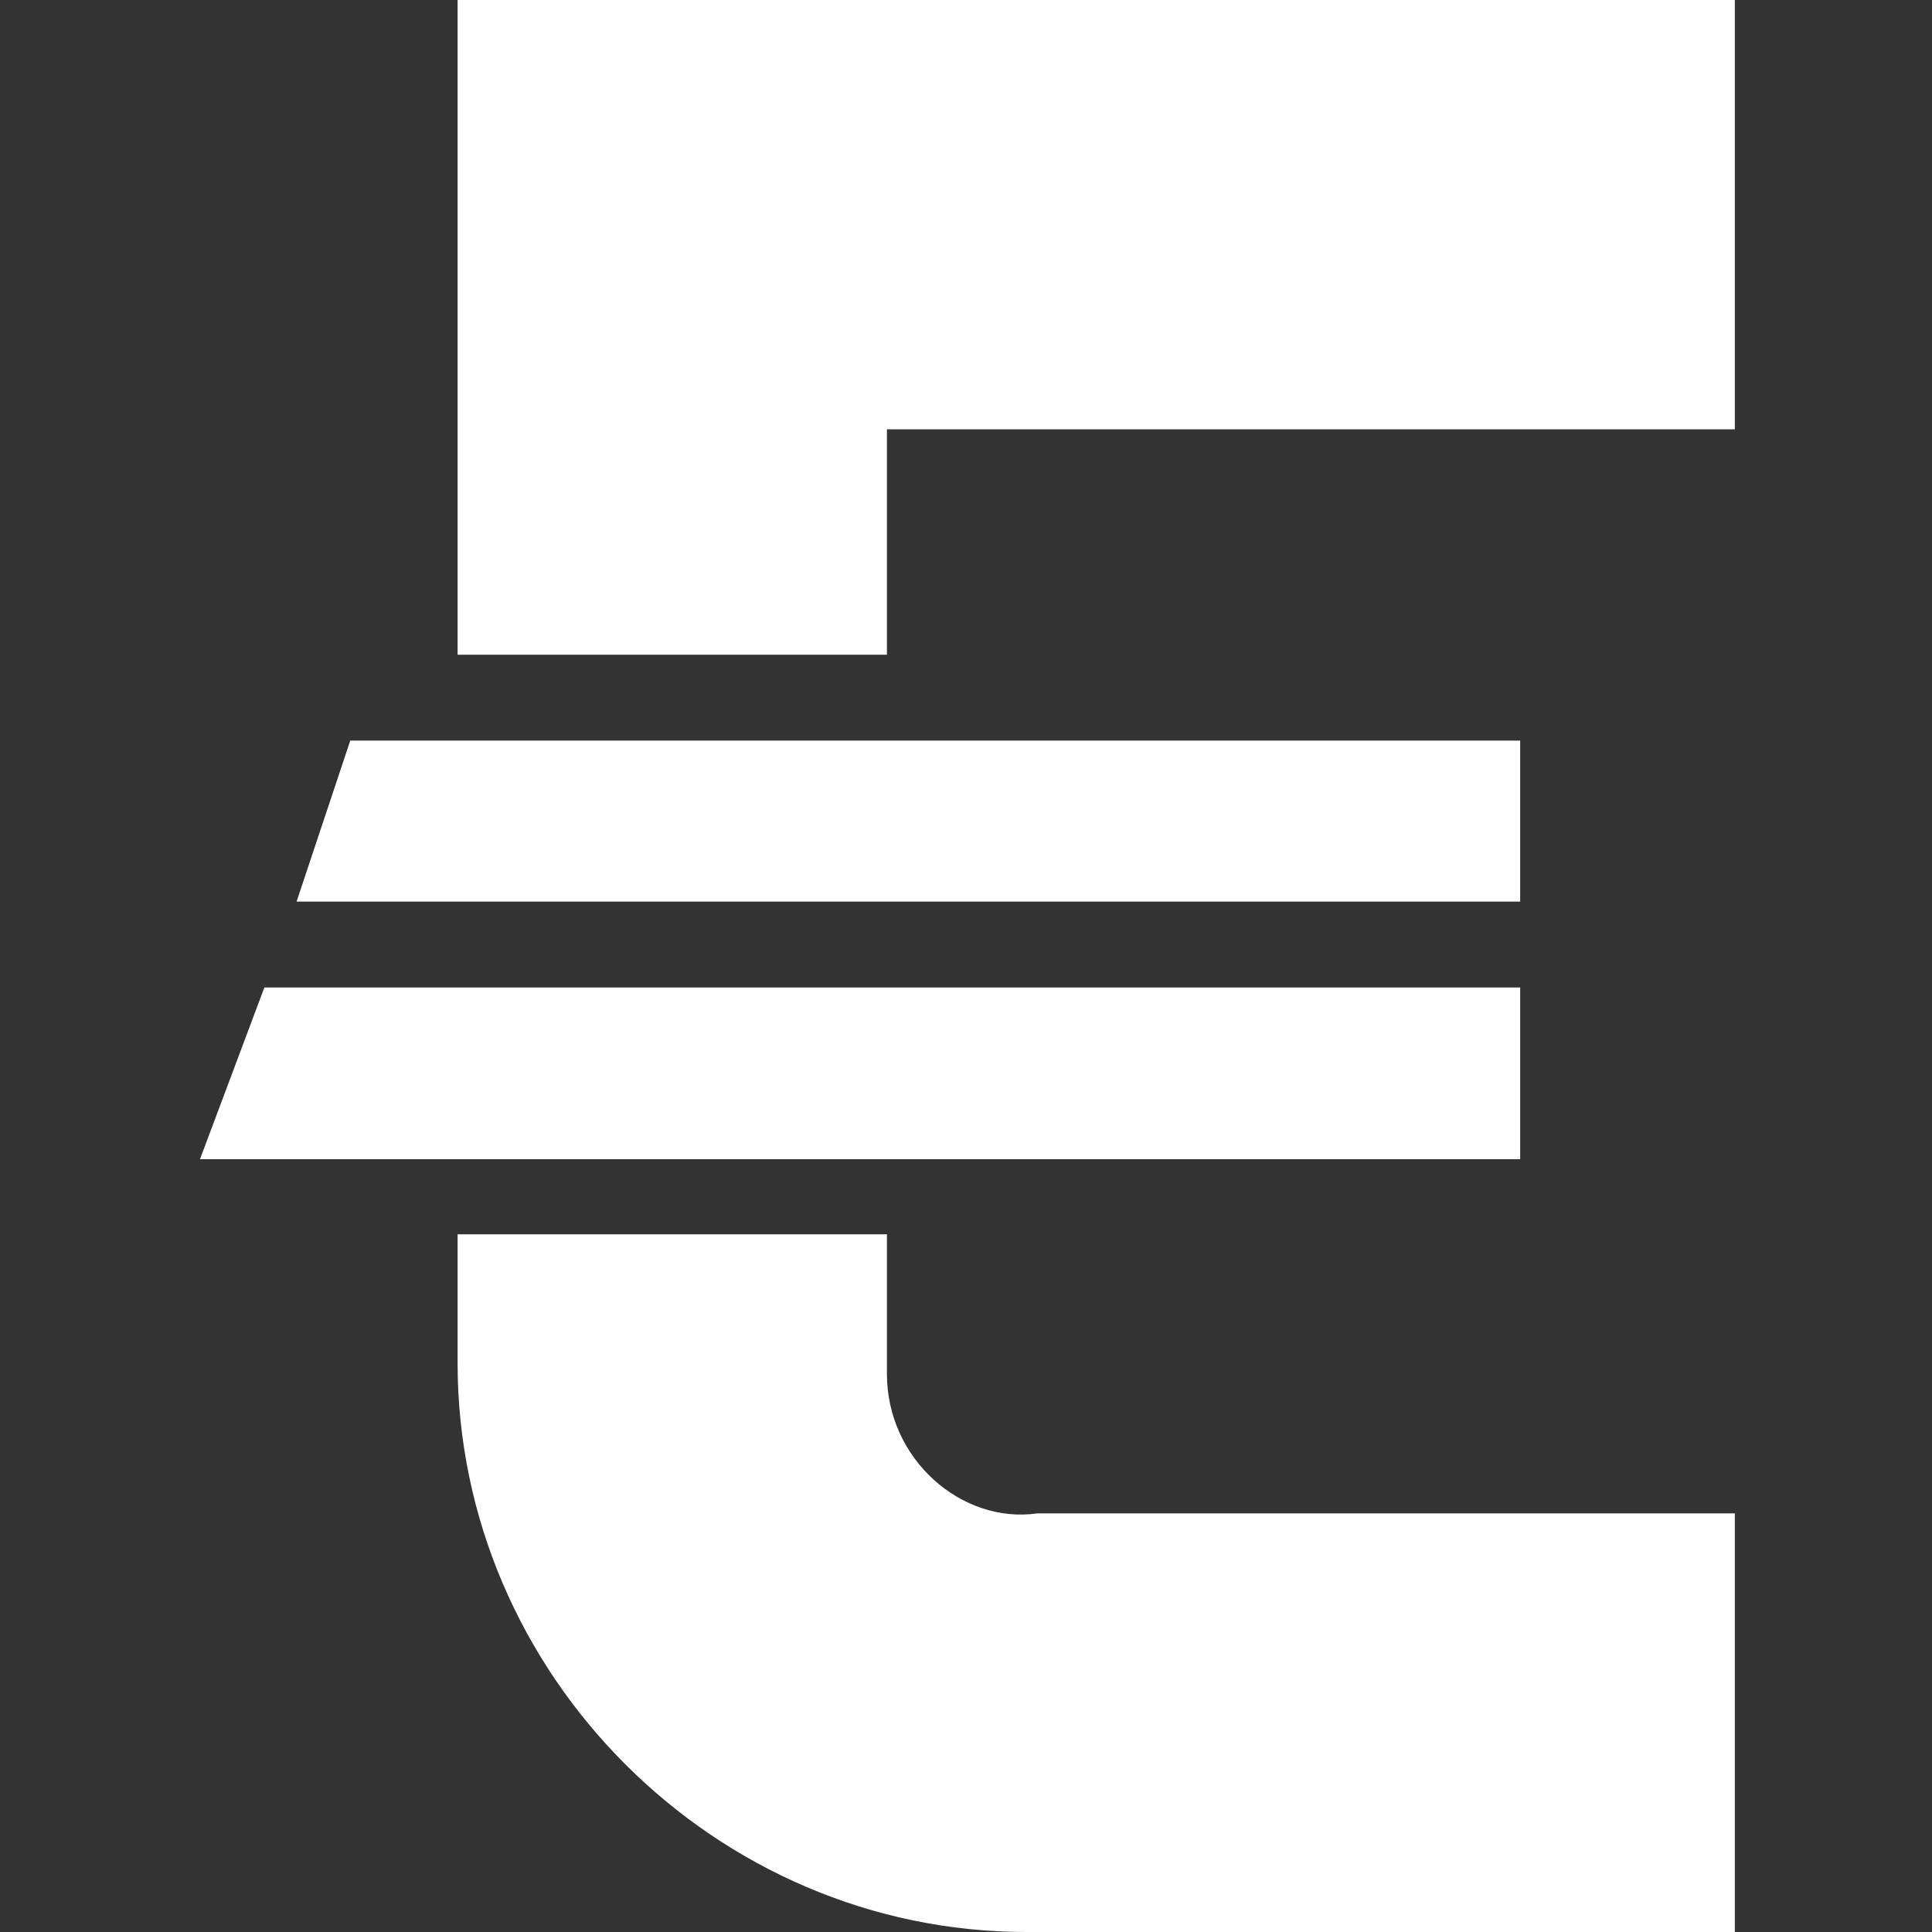 <svg xmlns="http://www.w3.org/2000/svg" width="512" height="512" fill="none" viewBox="0 0 512 512"><rect x="0" y="0" width="512" height="512" fill="#333333" stroke="none"/><path fill="#0071b9" d="M235.044 364.089v-36.978H121.267v34.134c0 82.488 68.267 150.755 150.755 150.755h187.733V401.067H274.866c-19.912 2.844-39.822-14.224-39.822-36.978M121.267 0h338.488v113.777H235.044v59.735H121.267z" style="fill:#fff"/><path fill="#ffcb00" d="M402.865 261.688h-332.8L53 307.198h349.865zm0-65.423H92.822L78.6 238.931h324.264z" style="fill:#fff"/></svg>